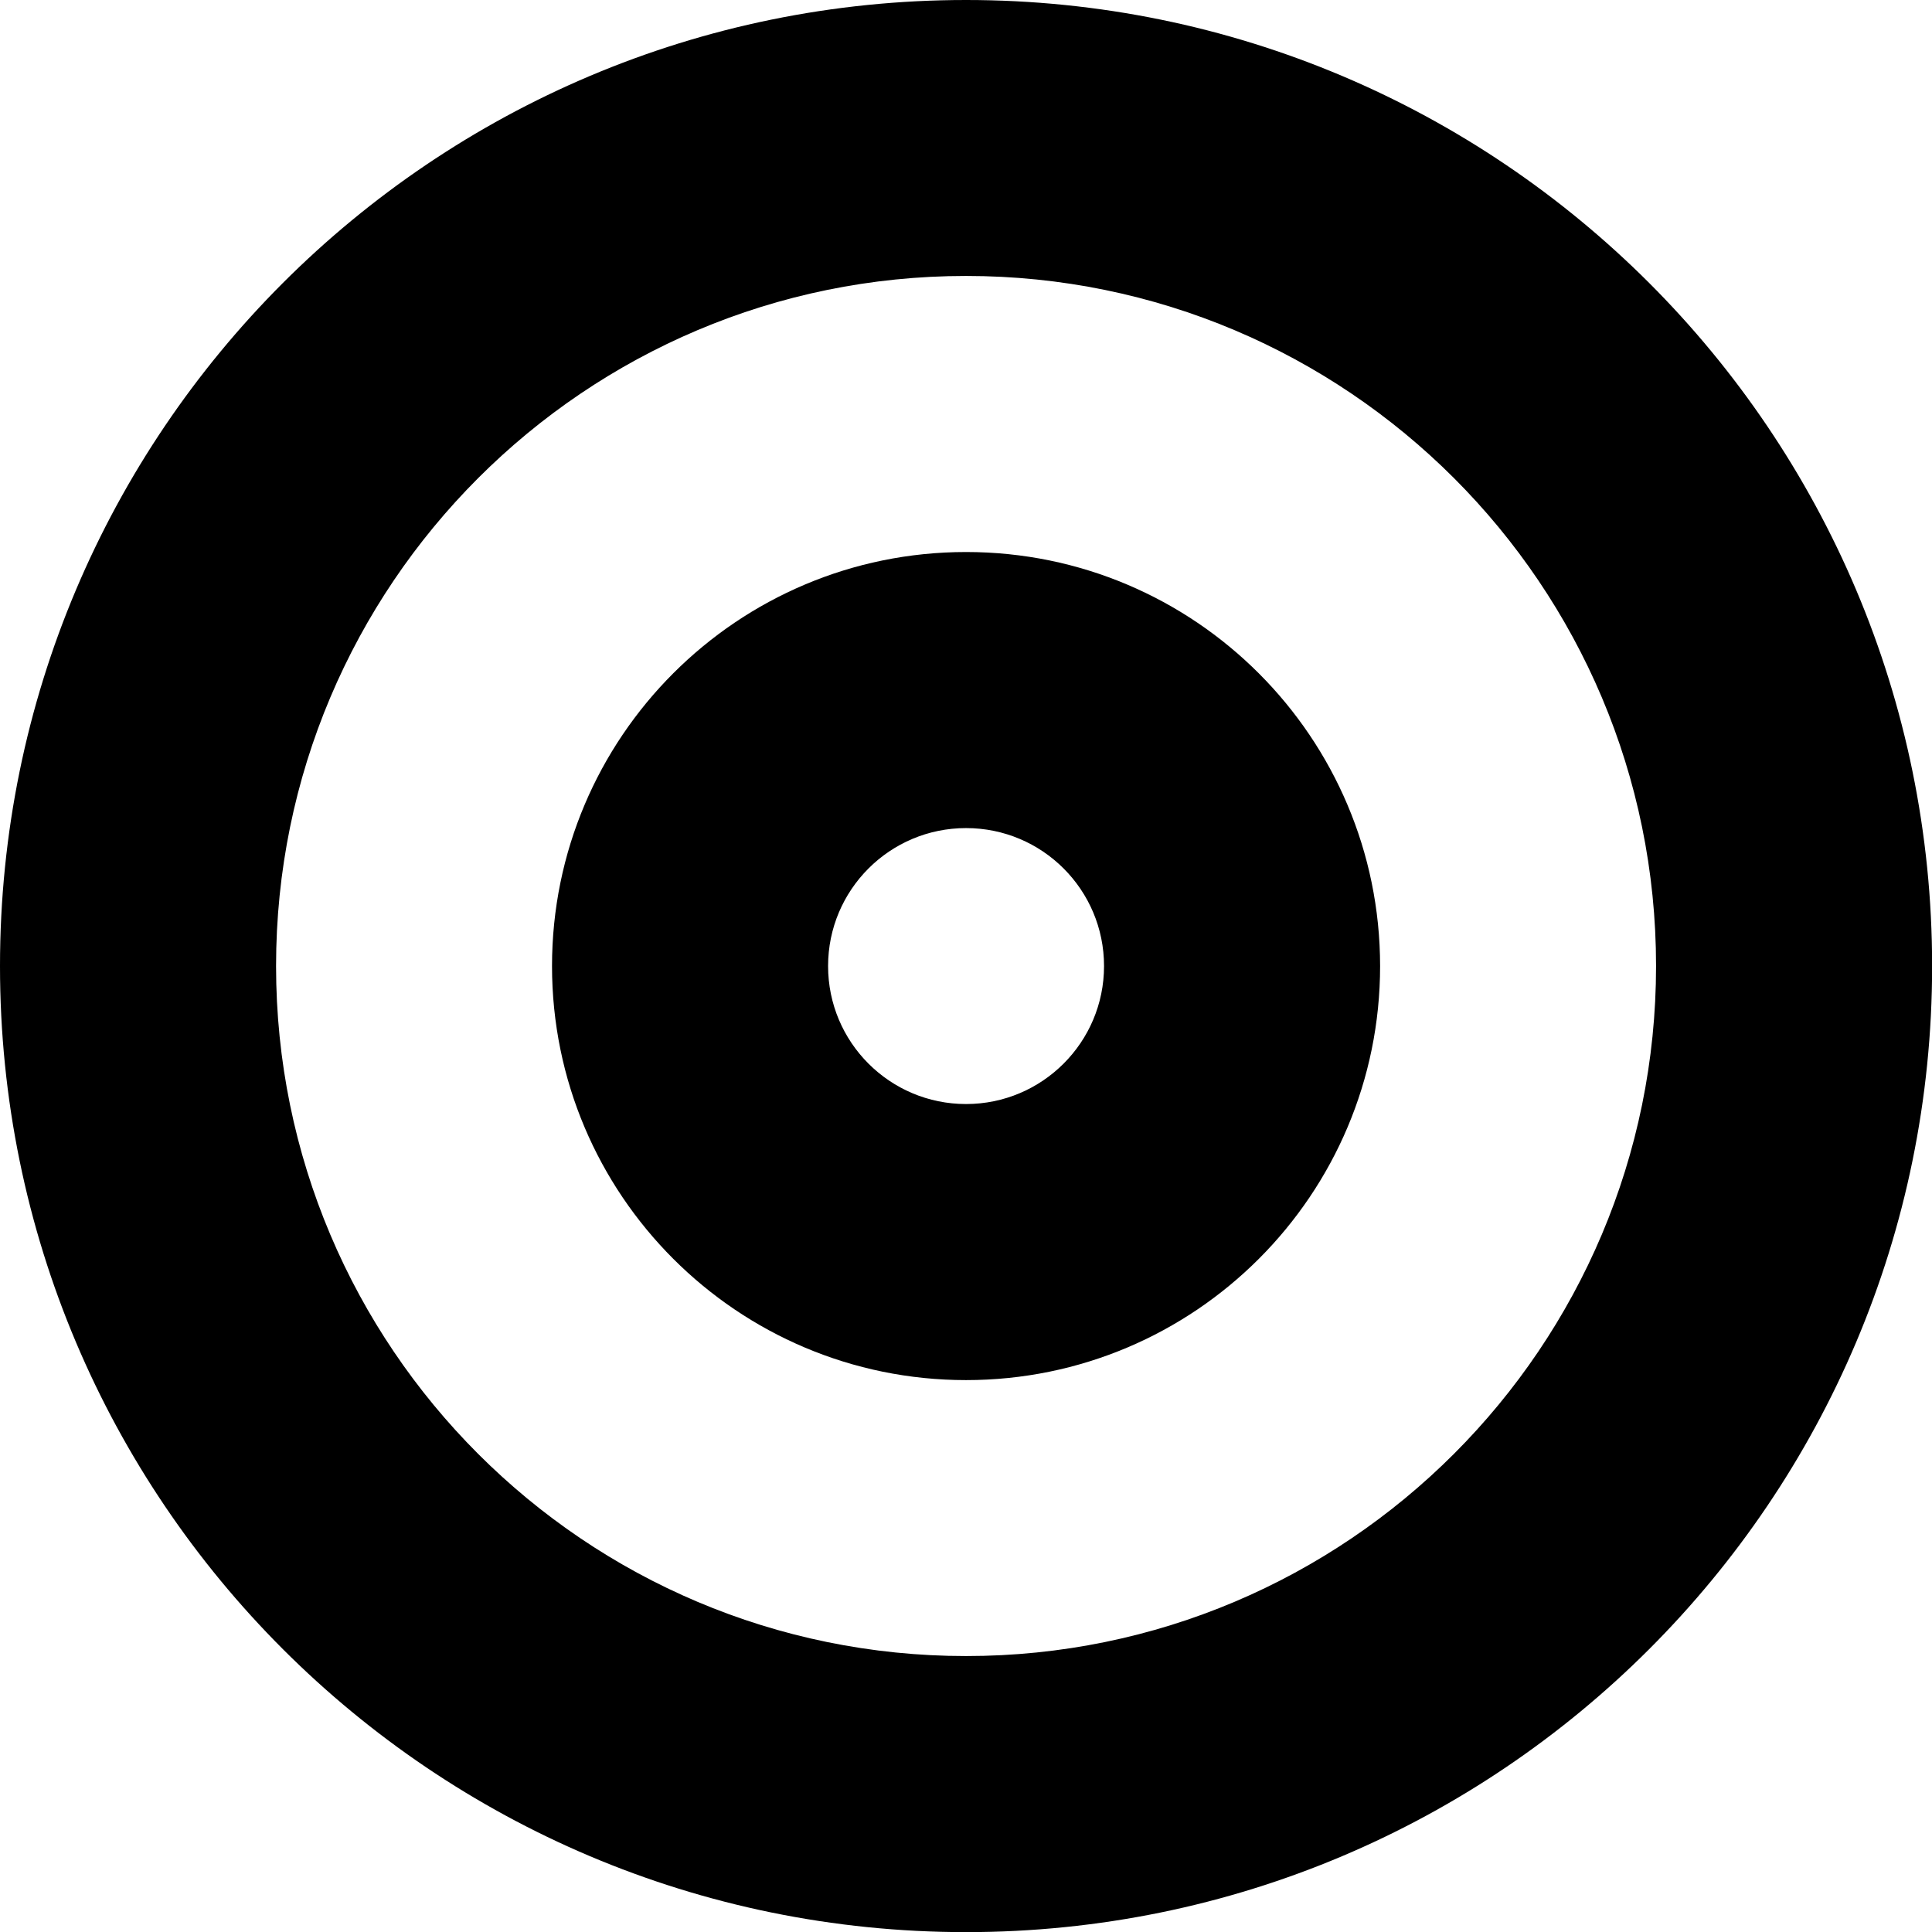 <?xml version="1.0" encoding="utf-8"?>
<!-- Generator: Adobe Illustrator 26.5.0, SVG Export Plug-In . SVG Version: 6.00 Build 0)  -->
<svg version="1.1" id="Capa_1" xmlns="http://www.w3.org/2000/svg" xmlns:xlink="http://www.w3.org/1999/xlink" x="0px" y="0px"
	 viewBox="0 0 157.39 157.39" style="enable-background:new 0 0 157.39 157.39;" xml:space="preserve">
<g>
	<path d="M78.7,0C35.23,0,0,35.23,0,78.7s35.23,78.7,78.7,78.7c43.46,0,78.7-35.23,78.7-78.7S122.16,0,78.7,0z M78.7,134.91
		c-31.04,0-56.21-25.17-56.21-56.21S47.65,22.48,78.7,22.48c31.04,0,56.21,25.17,56.21,56.21S109.74,134.91,78.7,134.91z"/>
	<path d="M78.7,44.97c-18.63,0-33.73,15.1-33.73,33.73s15.1,33.73,33.73,33.73s33.73-15.1,33.73-33.73
		C112.42,60.07,97.32,44.97,78.7,44.97z M78.7,89.94c-6.21,0-11.24-5.03-11.24-11.24s5.03-11.24,11.24-11.24s11.24,5.03,11.24,11.24
		S84.9,89.94,78.7,89.94z"/>
</g>
</svg>

